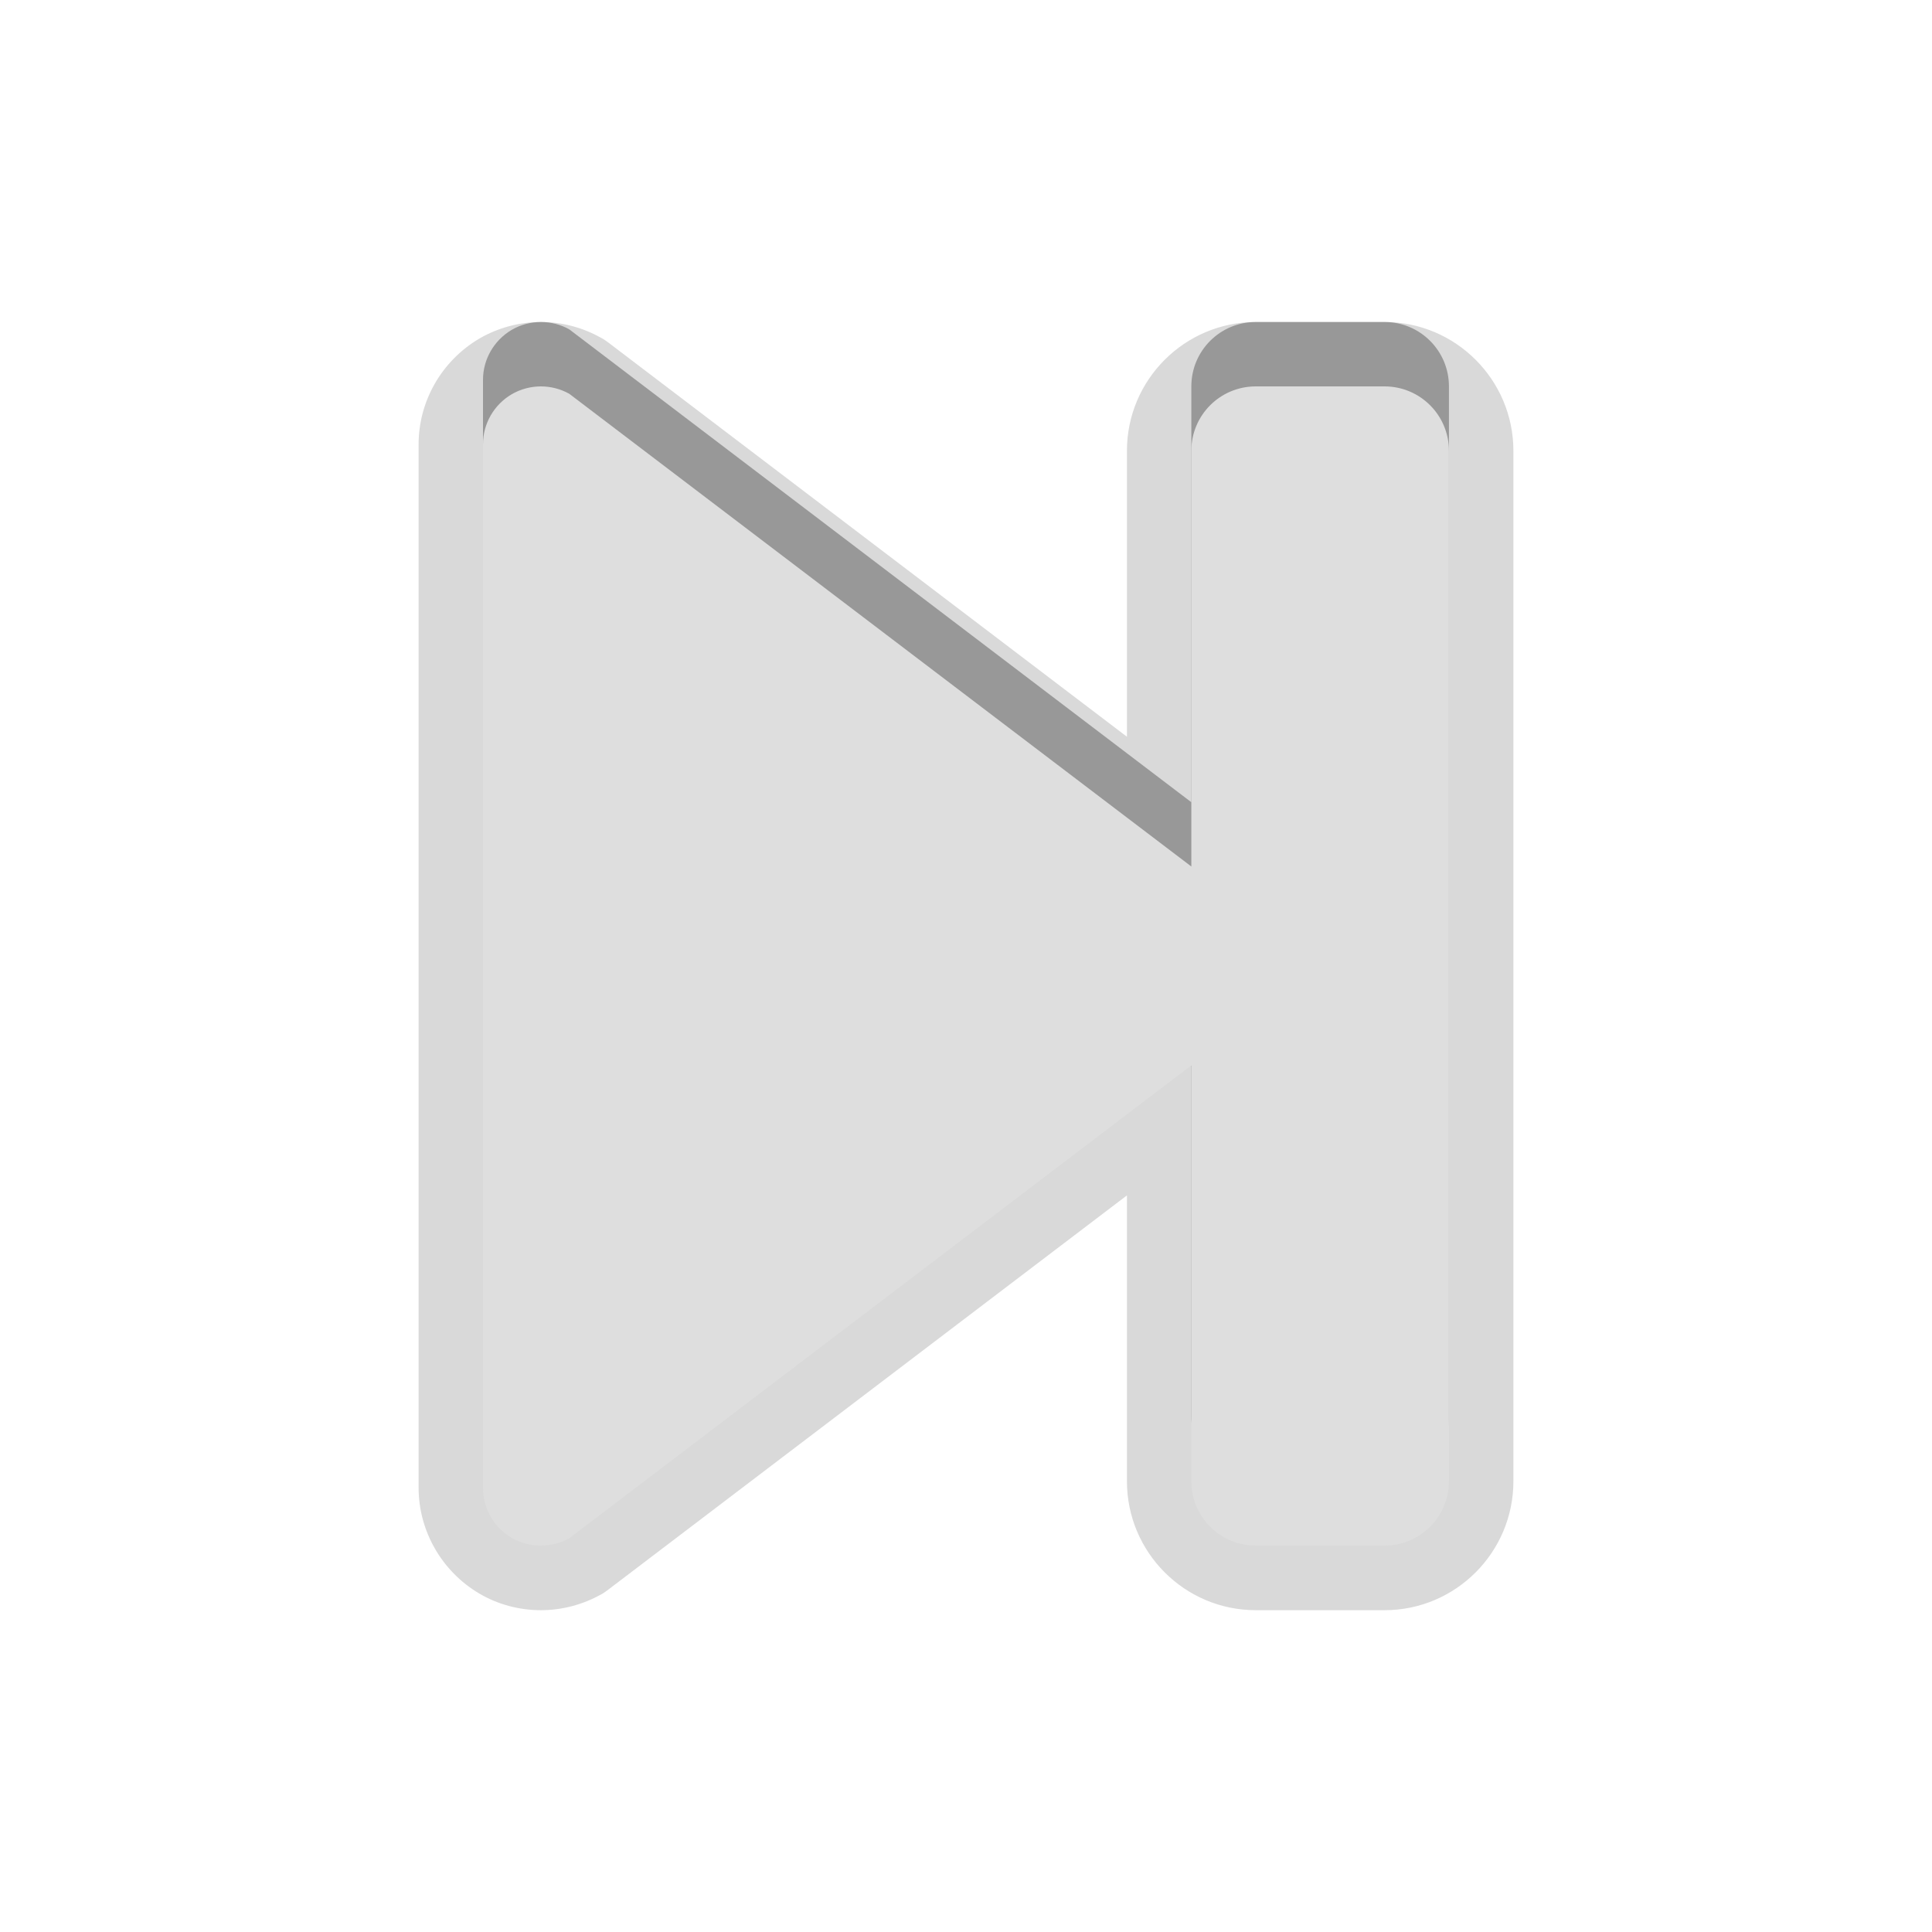 <?xml version="1.0" encoding="UTF-8"?>
<svg xmlns="http://www.w3.org/2000/svg" xmlns:xlink="http://www.w3.org/1999/xlink" baseProfile="tiny" contentScriptType="text/ecmascript" contentStyleType="text/css" height="30px" preserveAspectRatio="xMidYMid meet" version="1.1" viewBox="0 0 30 30" width="30px" x="0px" y="0px" zoomAndPan="magnify">
<path d="M 7.5 22.102 C 7.5 22.422 7.669 22.717 7.944 22.879 C 8.086 22.963 8.245 23.0 8.4 23.0 C 8.551 23.0 8.704 22.963 8.841 22.887 L 18.499 15.544 L 18.499 22.0 C 18.499 22.553 18.946 23.0 19.499 23.0 L 21.499 23.0 C 22.052 23.0 22.499 22.553 22.499 22.0 L 22.499 6.0 C 22.499 5.447 22.052 5.0 21.499 5.0 L 19.499 5.0 C 18.946 5.0 18.499 5.447 18.499 6.0 L 18.499 12.457 L 8.841 5.115 C 8.705 5.038 8.55 5.0 8.4 5.0 C 8.245 5.0 8.086 5.04 7.944 5.123 C 7.669 5.287 7.5 5.58 7.5 5.898 L 7.5 22.102 z " fill-opacity="0.3"/>
<path d="M 6.5 6.899 C 6.5 6.23 6.857 5.604 7.442 5.258 C 7.73 5.09 8.062 5.0 8.4 5.0 C 8.729 5.0 9.049 5.086 9.332 5.245 C 9.374 5.266 9.411 5.293 9.446 5.319 L 17.499 11.44 L 17.499 7.0 C 17.499 5.897 18.396 5.0 19.5 5.0 L 21.5 5.0 C 22.603 5.0 23.5 5.897 23.5 7.001 L 23.5 23.001 C 23.5 24.105 22.603 25.003 21.5 25.003 L 19.5 25.003 C 18.396 25.003 17.499 24.105 17.499 23.001 L 17.499 18.562 L 9.446 24.683 C 9.41 24.71 9.373 24.738 9.332 24.759 C 9.049 24.917 8.726 25.003 8.4 25.003 C 8.056 25.003 7.723 24.911 7.44 24.743 C 6.86 24.4 6.5 23.773 6.5 23.102 L 6.5 6.899 z " fill-opacity="0.15"/>
<path d="M 7.5 23.102 C 7.5 23.422 7.669 23.717 7.944 23.879 C 8.086 23.963 8.245 24.0 8.4 24.0 C 8.551 24.0 8.704 23.963 8.841 23.885 L 18.499 16.543 L 18.499 23.0 C 18.499 23.553 18.946 24.0 19.499 24.0 L 21.499 24.0 C 22.052 24.0 22.499 23.553 22.499 23.0 L 22.499 7.0 C 22.499 6.447 22.052 6.0 21.499 6.0 L 19.499 6.0 C 18.946 6.0 18.499 6.447 18.499 7.0 L 18.499 13.455 L 8.84 6.115 C 8.705 6.039 8.55 6.0 8.4 6.0 C 8.245 6.0 8.086 6.04 7.944 6.123 C 7.669 6.286 7.5 6.579 7.5 6.899 L 7.5 23.102 z " fill="#dedede"/>
<rect fill="none" height="30" width="30" y="0"/>
</svg>
